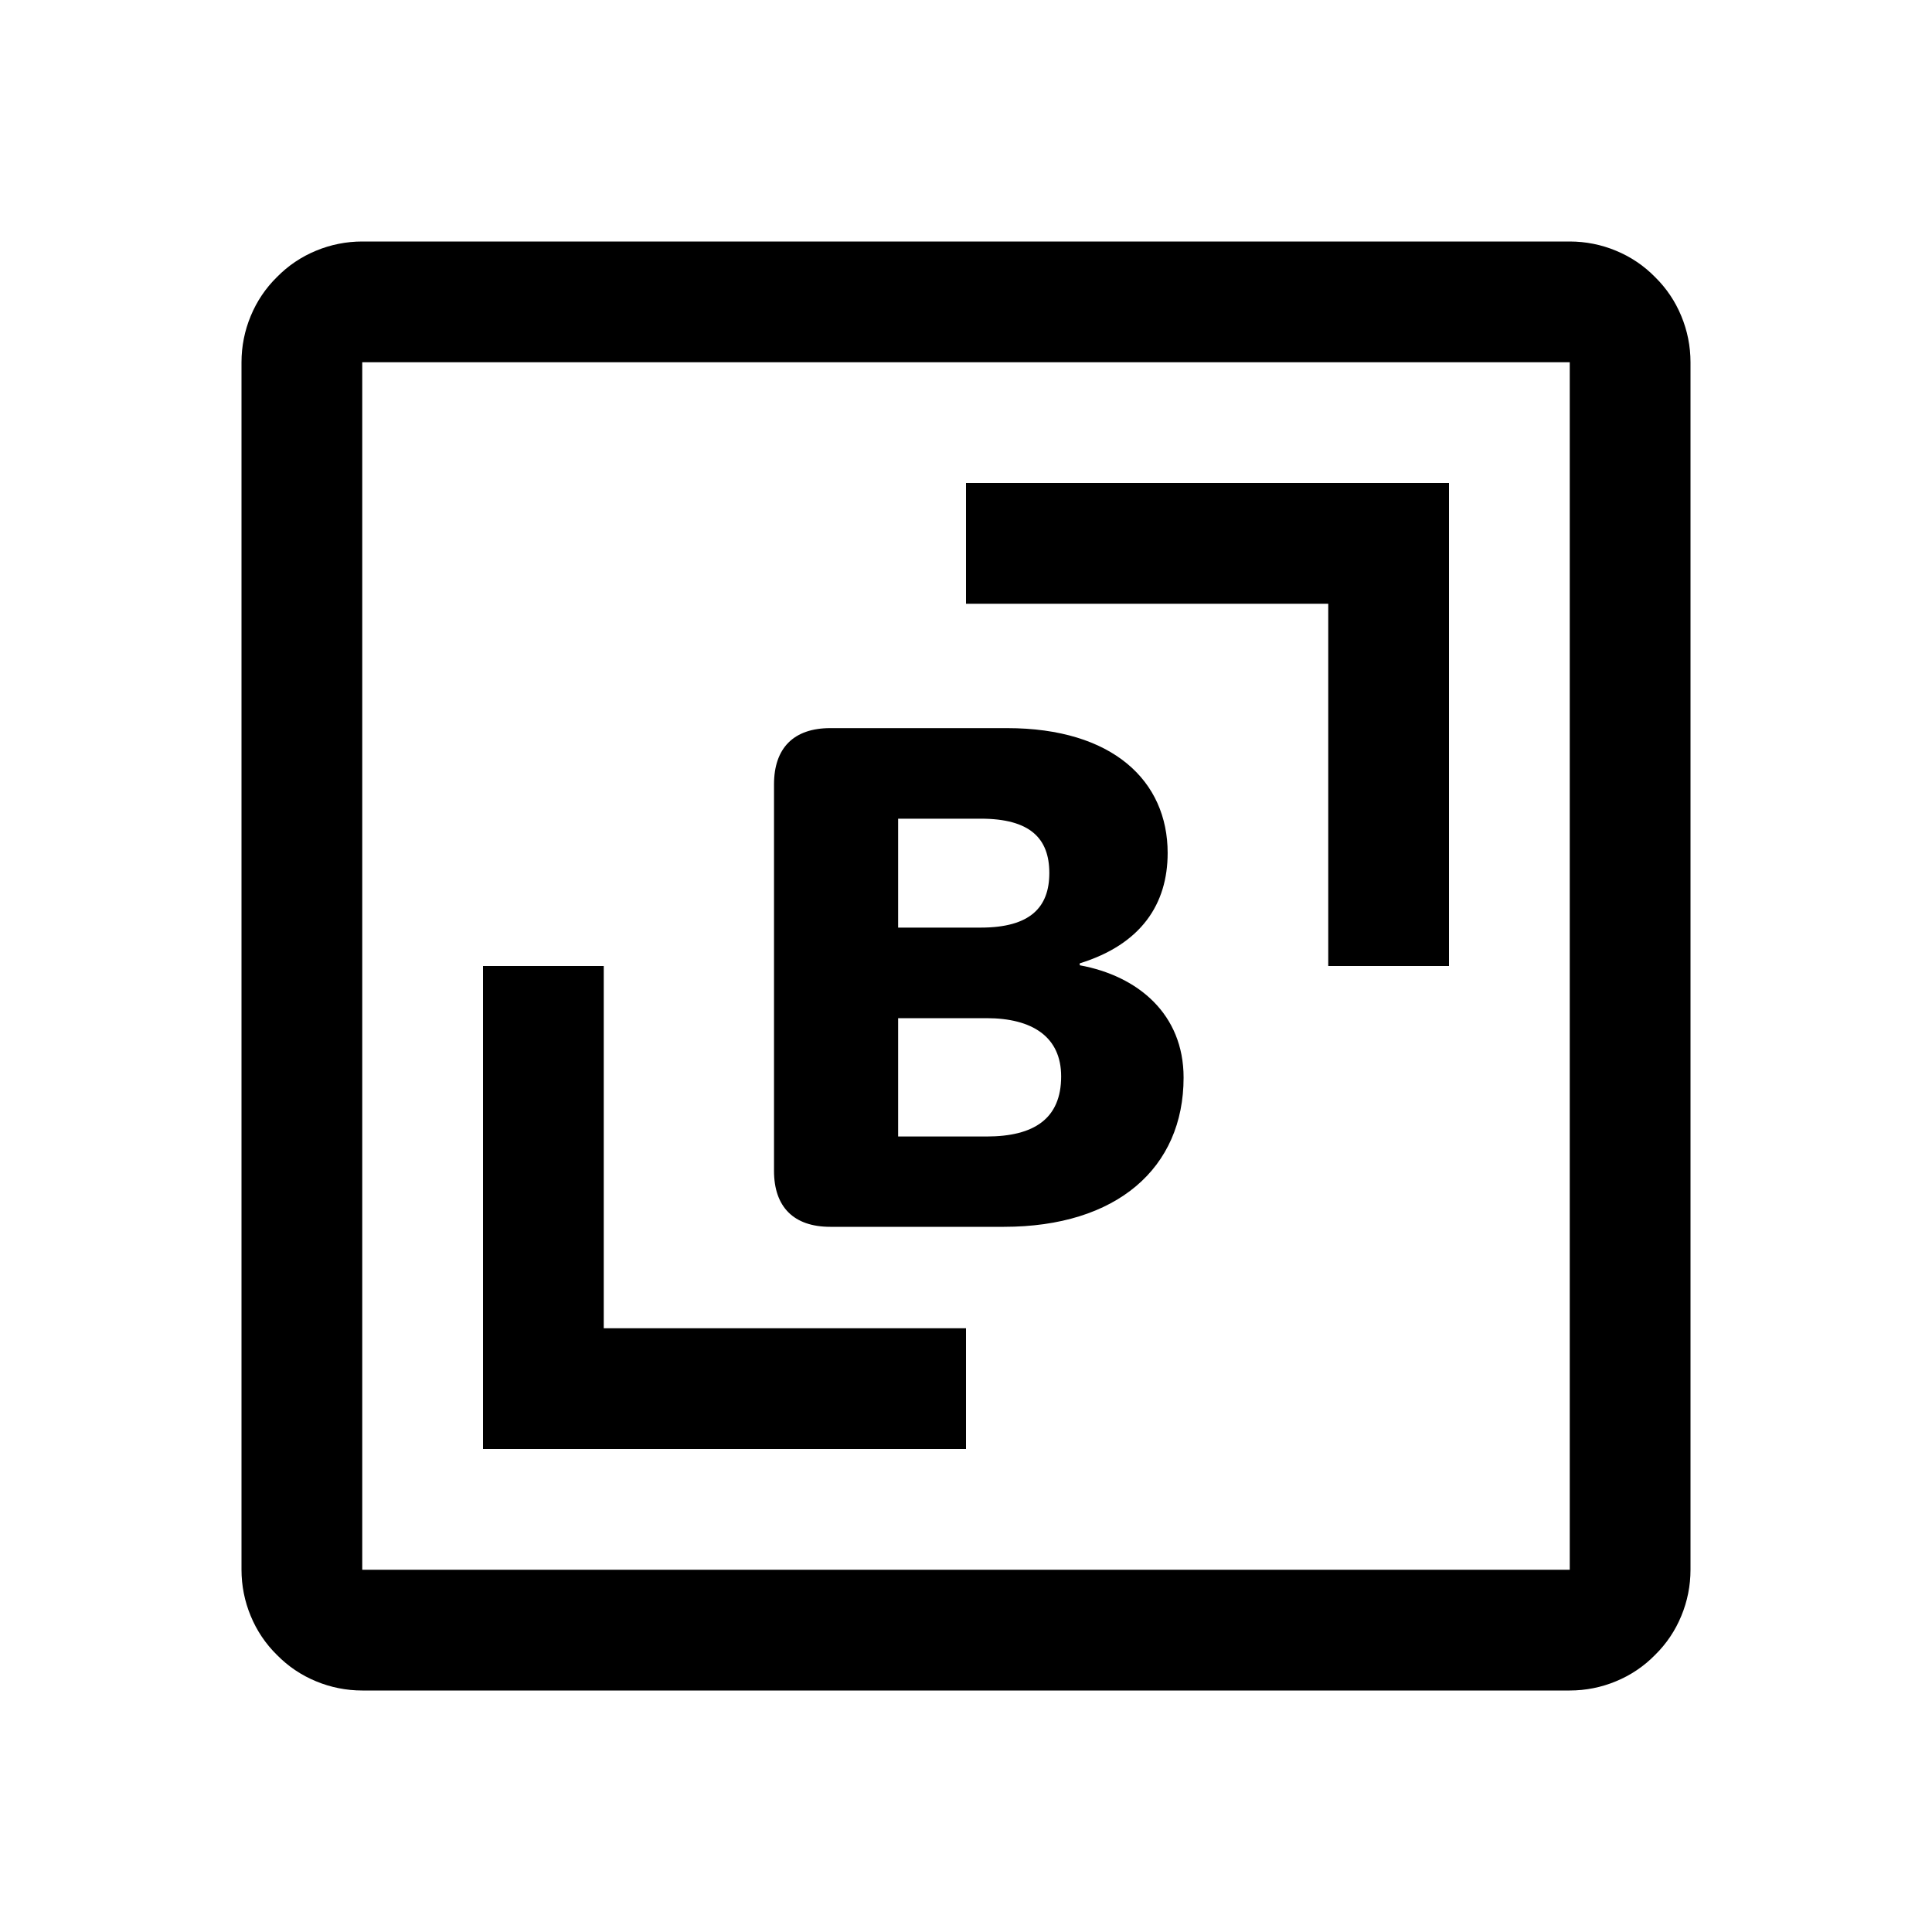 <?xml version="1.0" encoding="UTF-8"?>
<svg viewBox="0 0 24 24" fill="currentColor"
     xmlns="http://www.w3.org/2000/svg" aria-hidden="true">
  <!-- original 800×800 scaled to 24×24 (×0.03) -->
  <g transform="scale(0.03)">
    <path d="M550 400h50V200H400v50h150v150z"/>
    <path d="M200 600h200v-50H250V400h-50v200z"/>
    <path d="M650 700H150c-6.6 0-13.1-1.3-19.1-3.8-6.1-2.5-11.6-6.2-16.2-10.9-4.7-4.6-8.4-10.1-10.9-16.2-2.5-6-3.8-12.5-3.8-19.1V150c0-6.6 1.3-13.1 3.8-19.1 2.5-6.1 6.2-11.6 10.9-16.2 4.6-4.7 10.1-8.4 16.2-10.9 6-2.5 12.5-3.8 19.1-3.8h500c6.6 0 13.1 1.3 19.1 3.8 6.1 2.5 11.6 6.2 16.2 10.9 4.7 4.6 8.4 10.1 10.9 16.2 2.5 6 3.8 12.5 3.8 19.1v500c0 6.6-1.3 13.1-3.8 19.1-2.5 6.1-6.2 11.6-10.9 16.2-4.6 4.7-10.1 8.4-16.2 10.9-6 2.5-12.5 3.8-19.1 3.8zM150 150v500h500V150H150z"/>
    <!-- B glyph -->
    <path d="M320.5 484.8c0 15 8.2 23.2 23.3 23.2h71.9c46.7 0 74.4-24.3 74.4-61.8 0-26.3-18.9-42.1-43-46.5v-.8c25.5-7.9 36.4-24.6 36.4-45.7 0-29.8-22.7-51.7-66.5-51.7h-73.2c-15.1 0-23.3 8.2-23.3 23.3zm51.4-100.7v-45.1h34.2c20.5 0 28.4 8.2 28.4 22.5 0 14.2-7.9 22.6-28.4 22.6zm0 86.5v-49h36.6c18.9 0 30.9 7.7 30.9 24.1 0 17.5-11.2 24.9-30.9 24.9z"/>
  </g>
</svg>
